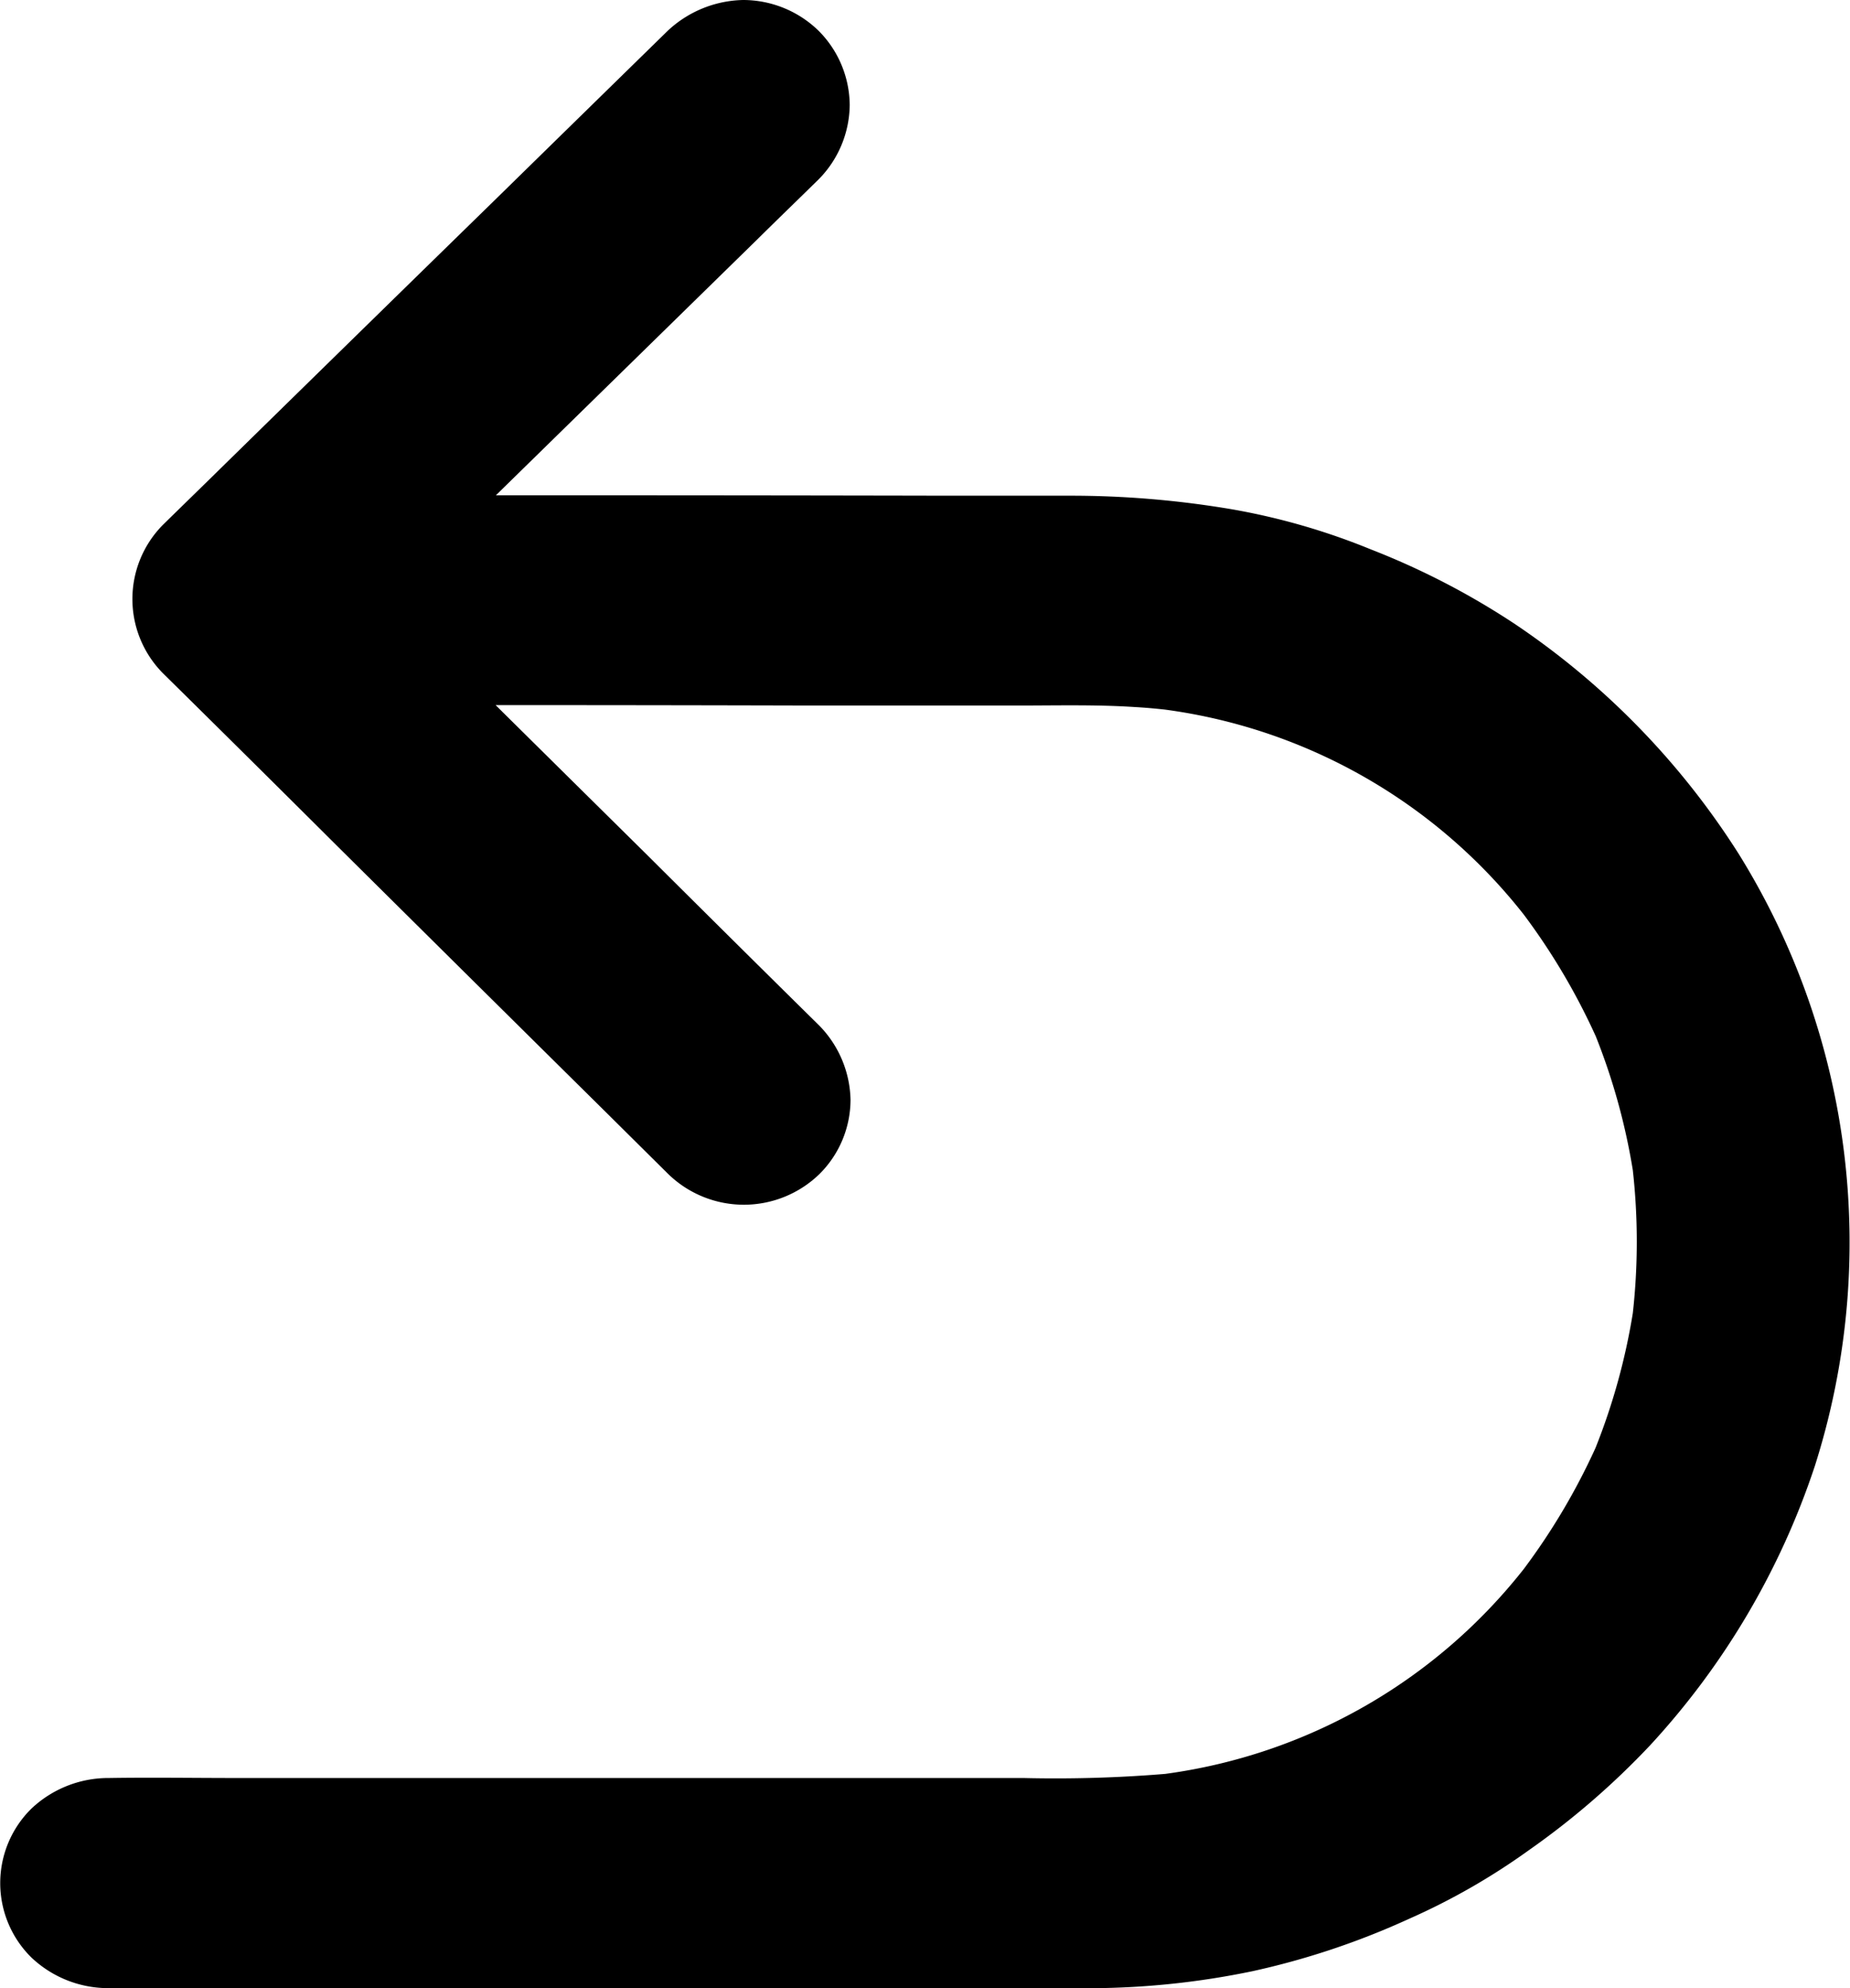 <svg xmlns="http://www.w3.org/2000/svg" width="27.002" height="29.002" viewBox="0 0 27.002 29.002"><path d="M647.1,184H633.557a1.631,1.631,0,0,1-1.1-.447,1.523,1.523,0,0,1,0-2.171,1.637,1.637,0,0,1,1.1-.447h.028c.626-.01,1.249,0,1.876,0H646.94a19.626,19.626,0,0,0,2.066-.06,8.026,8.026,0,0,0,5.235-2.991,9.525,9.525,0,0,0,1.045-1.763,9.3,9.3,0,0,0,.545-1.967,9.408,9.408,0,0,0,0-2.086,9.276,9.276,0,0,0-.541-1.954,9.54,9.54,0,0,0-1.05-1.774A8.015,8.015,0,0,0,649,165.349c-.146-.016-.293-.029-.439-.037-.563-.037-1.134-.022-1.7-.022l-3.038,0q-1.887-.005-3.775-.006h-.815q1.112,1.1,2.226,2.2,1.247,1.242,2.5,2.477a1.594,1.594,0,0,1,.454,1.079,1.531,1.531,0,0,1-.454,1.085,1.584,1.584,0,0,1-2.206,0l-.915-.907q-1.982-1.959-3.96-3.921-1.247-1.242-2.5-2.477a1.538,1.538,0,0,1,0-2.167c.3-.294.607-.592.909-.889q1.976-1.936,3.959-3.872,1.249-1.223,2.5-2.446a1.658,1.658,0,0,1,1.1-.448,1.581,1.581,0,0,1,1.1.448,1.548,1.548,0,0,1,.455,1.085,1.564,1.564,0,0,1-.455,1.085c-.3.294-.608.592-.909.889q-1.9,1.859-3.8,3.718h.805q2.884,0,5.769.006c.595,0,1.193,0,1.788,0a14.1,14.1,0,0,1,2.39.2,9.783,9.783,0,0,1,2.015.582,11.121,11.121,0,0,1,2.109,1.092,11.381,11.381,0,0,1,3.259,3.344,10.737,10.737,0,0,1,1.115,8.939,11.187,11.187,0,0,1-2.4,4.068,11.493,11.493,0,0,1-1.776,1.536,9.709,9.709,0,0,1-1.748,1,11.289,11.289,0,0,1-2.283.763,11.807,11.807,0,0,1-2.345.248Zm3.71-3.581.049-.021Zm5.053-8.136Zm-.495-1.992Zm-.119-.278-.036-.087Zm-.881-1.513Zm-1.424-1.471Zm-1.763-1.069Zm-1.982-.586Z" transform="translate(-631.999 -154.998)"/></svg>